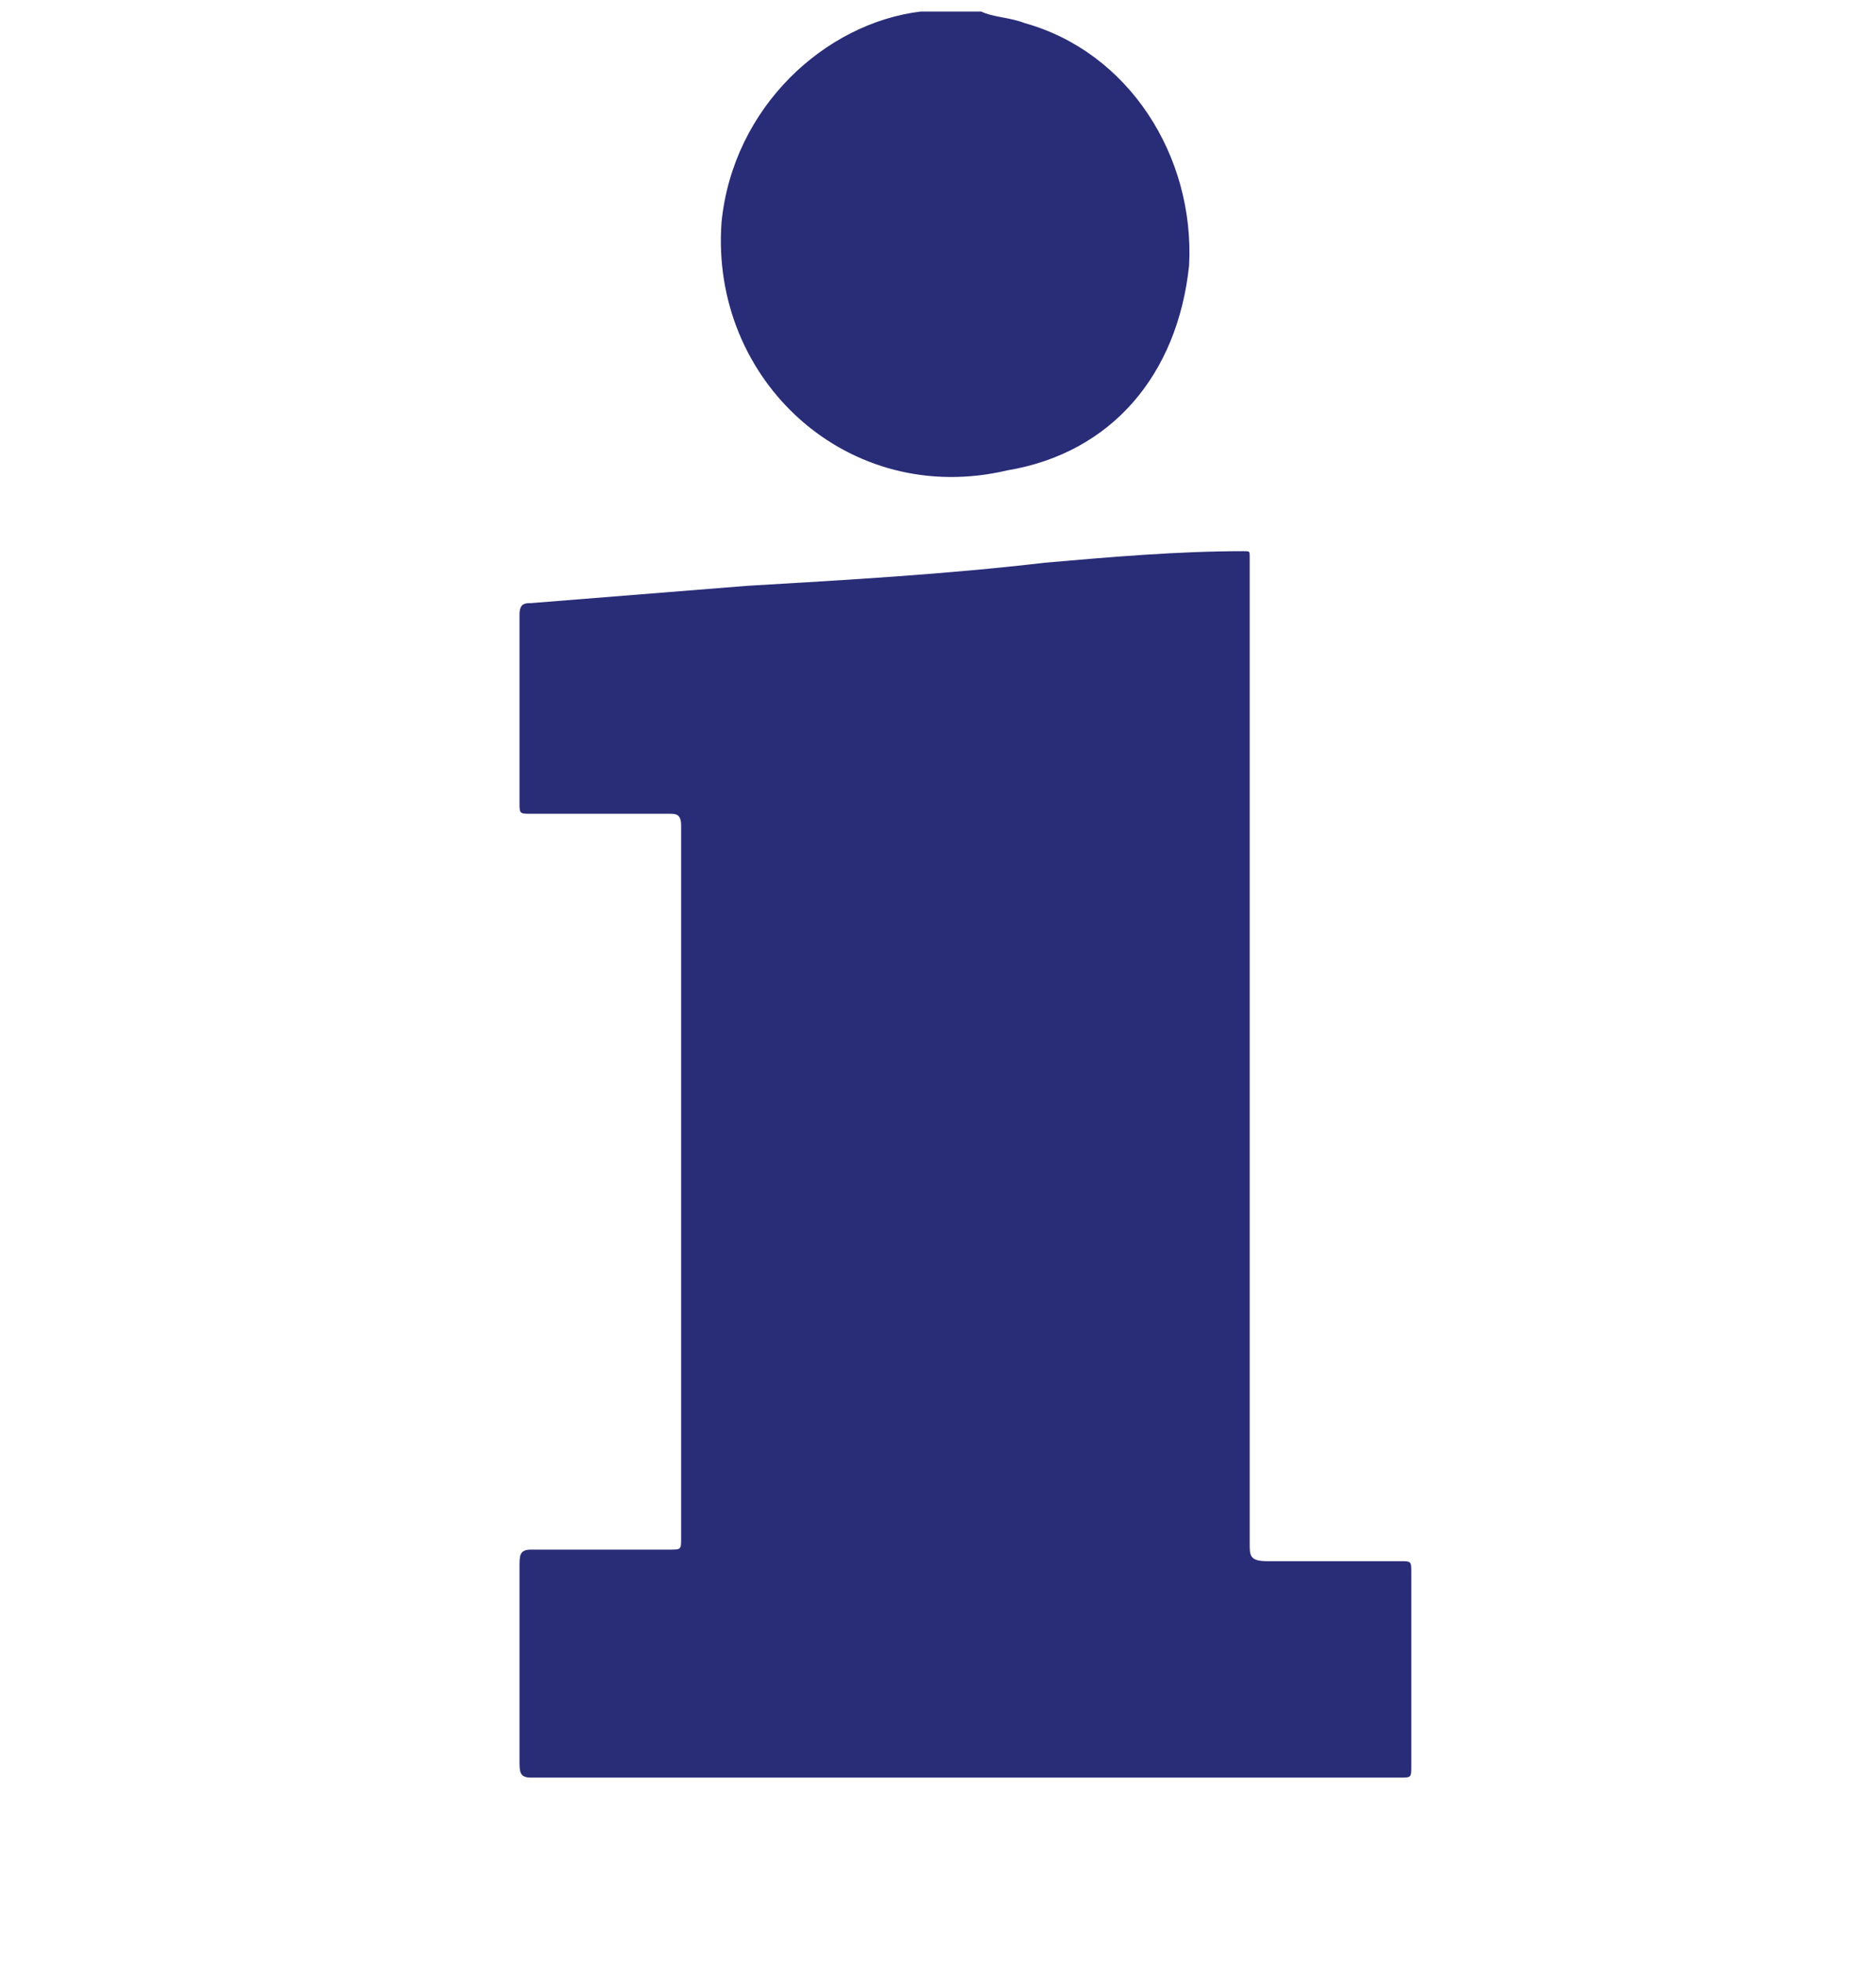 <?xml version="1.0" encoding="utf-8"?>
<!-- Generator: Adobe Illustrator 18.0.0, SVG Export Plug-In . SVG Version: 6.00 Build 0)  -->
<!DOCTYPE svg PUBLIC "-//W3C//DTD SVG 1.1//EN" "http://www.w3.org/Graphics/SVG/1.1/DTD/svg11.dtd">
<svg version="1.1" id="圖層_1" xmlns="http://www.w3.org/2000/svg" xmlns:xlink="http://www.w3.org/1999/xlink" x="0px" y="0px"
	 viewBox="70 0 65 68" style="enable-background:new 70 0 65 68;" xml:space="preserve">
<g>
	<path style="fill:#292C77;" d="M104,0.4c0.4,0.2,1,0.2,1.5,0.4c3.6,1,5.9,4.6,5.7,8.4c-0.4,3.8-2.7,6.5-6.3,7.1
		c-5.5,1.3-10.3-3.1-9.9-8.6c0.4-4,3.6-6.9,6.9-7.3c0,0,0,0,0.2,0C102.7,0.4,103.3,0.4,104,0.4z"/>
	<path style="fill:#292C77;" d="M103.5,61.6c-5,0-10.1,0-15.1,0C88,61.6,88,61.4,88,61c0-2.3,0-4.4,0-6.7c0-0.4,0-0.6,0.4-0.6
		c1.7,0,3.1,0,4.8,0c0.4,0,0.4,0,0.4-0.4c0-8.2,0-16.6,0-24.7c0-0.4-0.2-0.4-0.4-0.4c-1.7,0-3.1,0-4.8,0c-0.4,0-0.4,0-0.4-0.4
		c0-2.1,0-4.4,0-6.5c0-0.4,0.2-0.4,0.4-0.4c2.5-0.2,5-0.4,7.5-0.6c3.4-0.2,6.9-0.4,10.3-0.8c2.3-0.2,4.6-0.4,6.9-0.4
		c0.2,0,0.2,0,0.2,0.2s0,0.2,0,0.4c0,11.3,0,22.4,0,33.8c0,0.4,0,0.6,0.6,0.6c1.5,0,3.1,0,4.6,0c0.4,0,0.4,0,0.4,0.4
		c0,2.3,0,4.4,0,6.7c0,0.4,0,0.4-0.4,0.4C113.6,61.6,108.6,61.6,103.5,61.6z"/>
</g>
</svg>
